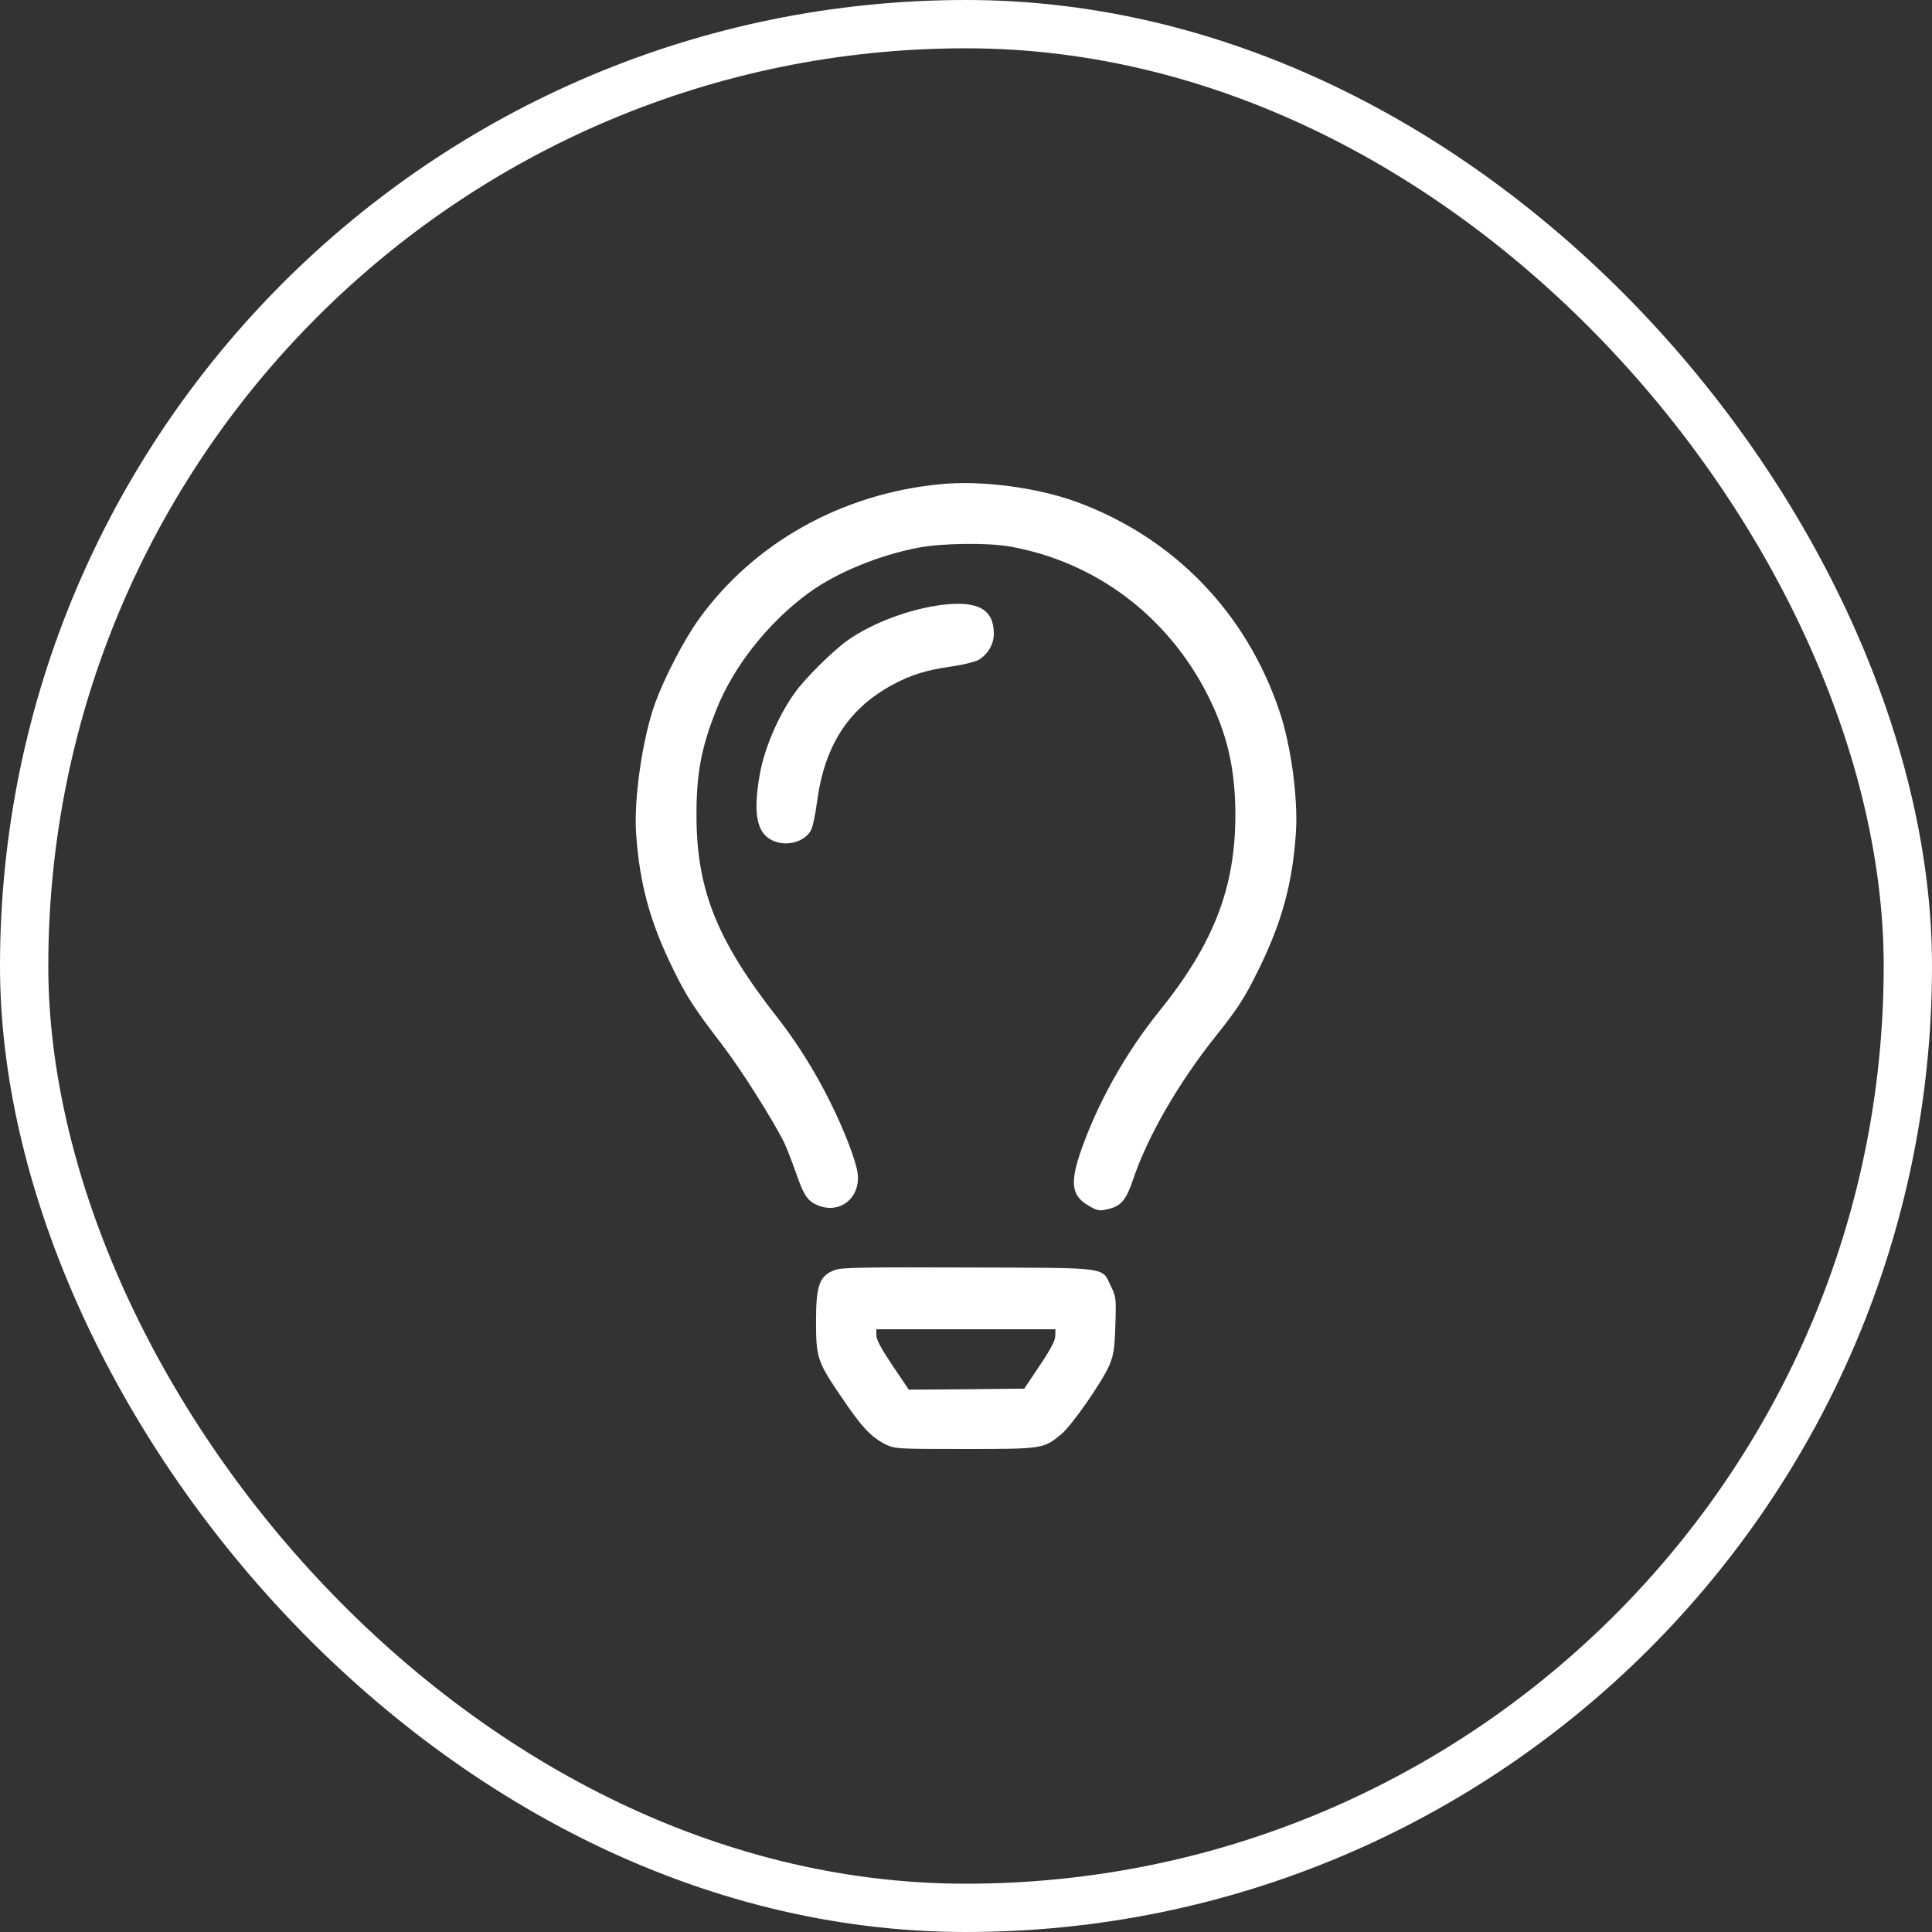 <svg width="40" height="40" viewBox="0 0 40 40" fill="none" xmlns="http://www.w3.org/2000/svg">
<rect x="0" y="0" width="40" height="40" fill="#333333" stroke="none"/>
<path d="M19.457 10.026C17.411 10.226 15.599 11.246 14.462 12.829C14.158 13.254 13.758 14.025 13.562 14.562C13.304 15.275 13.116 16.558 13.171 17.274C13.245 18.316 13.462 19.103 13.945 20.082C14.216 20.636 14.379 20.886 14.974 21.661C15.341 22.14 15.995 23.177 16.228 23.64C16.278 23.74 16.382 24.011 16.466 24.244C16.645 24.765 16.72 24.873 16.957 24.965C17.403 25.131 17.816 24.794 17.757 24.298C17.732 24.056 17.47 23.377 17.186 22.811C16.878 22.19 16.495 21.578 16.103 21.078C14.849 19.482 14.424 18.432 14.42 16.899C14.416 16.033 14.516 15.487 14.824 14.712C15.178 13.804 15.908 12.883 16.749 12.271C17.328 11.85 18.207 11.492 19.02 11.338C19.499 11.246 20.44 11.234 20.894 11.313C22.665 11.621 24.164 12.742 24.998 14.379C25.406 15.183 25.577 15.912 25.577 16.878C25.577 18.378 25.123 19.549 23.998 20.94C23.298 21.807 22.71 22.861 22.365 23.869C22.152 24.498 22.194 24.761 22.527 24.956C22.735 25.077 22.765 25.081 22.994 25.019C23.219 24.956 23.323 24.823 23.456 24.431C23.752 23.544 24.385 22.44 25.164 21.461C25.627 20.882 25.764 20.67 26.06 20.07C26.543 19.087 26.76 18.287 26.831 17.233C26.876 16.524 26.731 15.445 26.493 14.733C25.806 12.688 24.31 11.138 22.302 10.396C21.477 10.092 20.307 9.938 19.457 10.026Z" fill="white"/>
<path d="M19.498 12.524C18.819 12.611 18.049 12.903 17.544 13.261C17.24 13.478 16.669 14.044 16.461 14.336C16.12 14.807 15.832 15.478 15.732 16.023C15.574 16.911 15.678 17.327 16.103 17.44C16.37 17.511 16.682 17.398 16.79 17.19C16.828 17.119 16.882 16.861 16.915 16.607C17.07 15.44 17.561 14.674 18.478 14.178C18.852 13.974 19.19 13.87 19.698 13.799C19.936 13.765 20.186 13.703 20.256 13.665C20.452 13.549 20.577 13.341 20.577 13.116C20.573 12.611 20.244 12.432 19.498 12.524Z" fill="white"/>
<path d="M17.29 26.292C16.97 26.409 16.895 26.601 16.895 27.342C16.895 28.105 16.919 28.188 17.407 28.904C17.844 29.554 18.04 29.762 18.353 29.913C18.532 29.996 18.594 30 19.977 30C21.581 30 21.606 29.996 21.965 29.7C22.189 29.521 22.831 28.592 22.973 28.255C23.06 28.038 23.077 27.917 23.093 27.425C23.11 26.871 23.106 26.846 22.998 26.626C22.806 26.226 22.998 26.251 20.04 26.242C17.886 26.234 17.428 26.242 17.29 26.292ZM21.848 27.655C21.848 27.755 21.756 27.93 21.527 28.271L21.206 28.75L20.011 28.763L18.815 28.771L18.478 28.271C18.244 27.921 18.144 27.738 18.144 27.646V27.521H19.998H21.852L21.848 27.655Z" fill="white"/>
<rect x="0.5" y="0.5" width="39" height="39" rx="19.5" stroke="white"/>
</svg>
